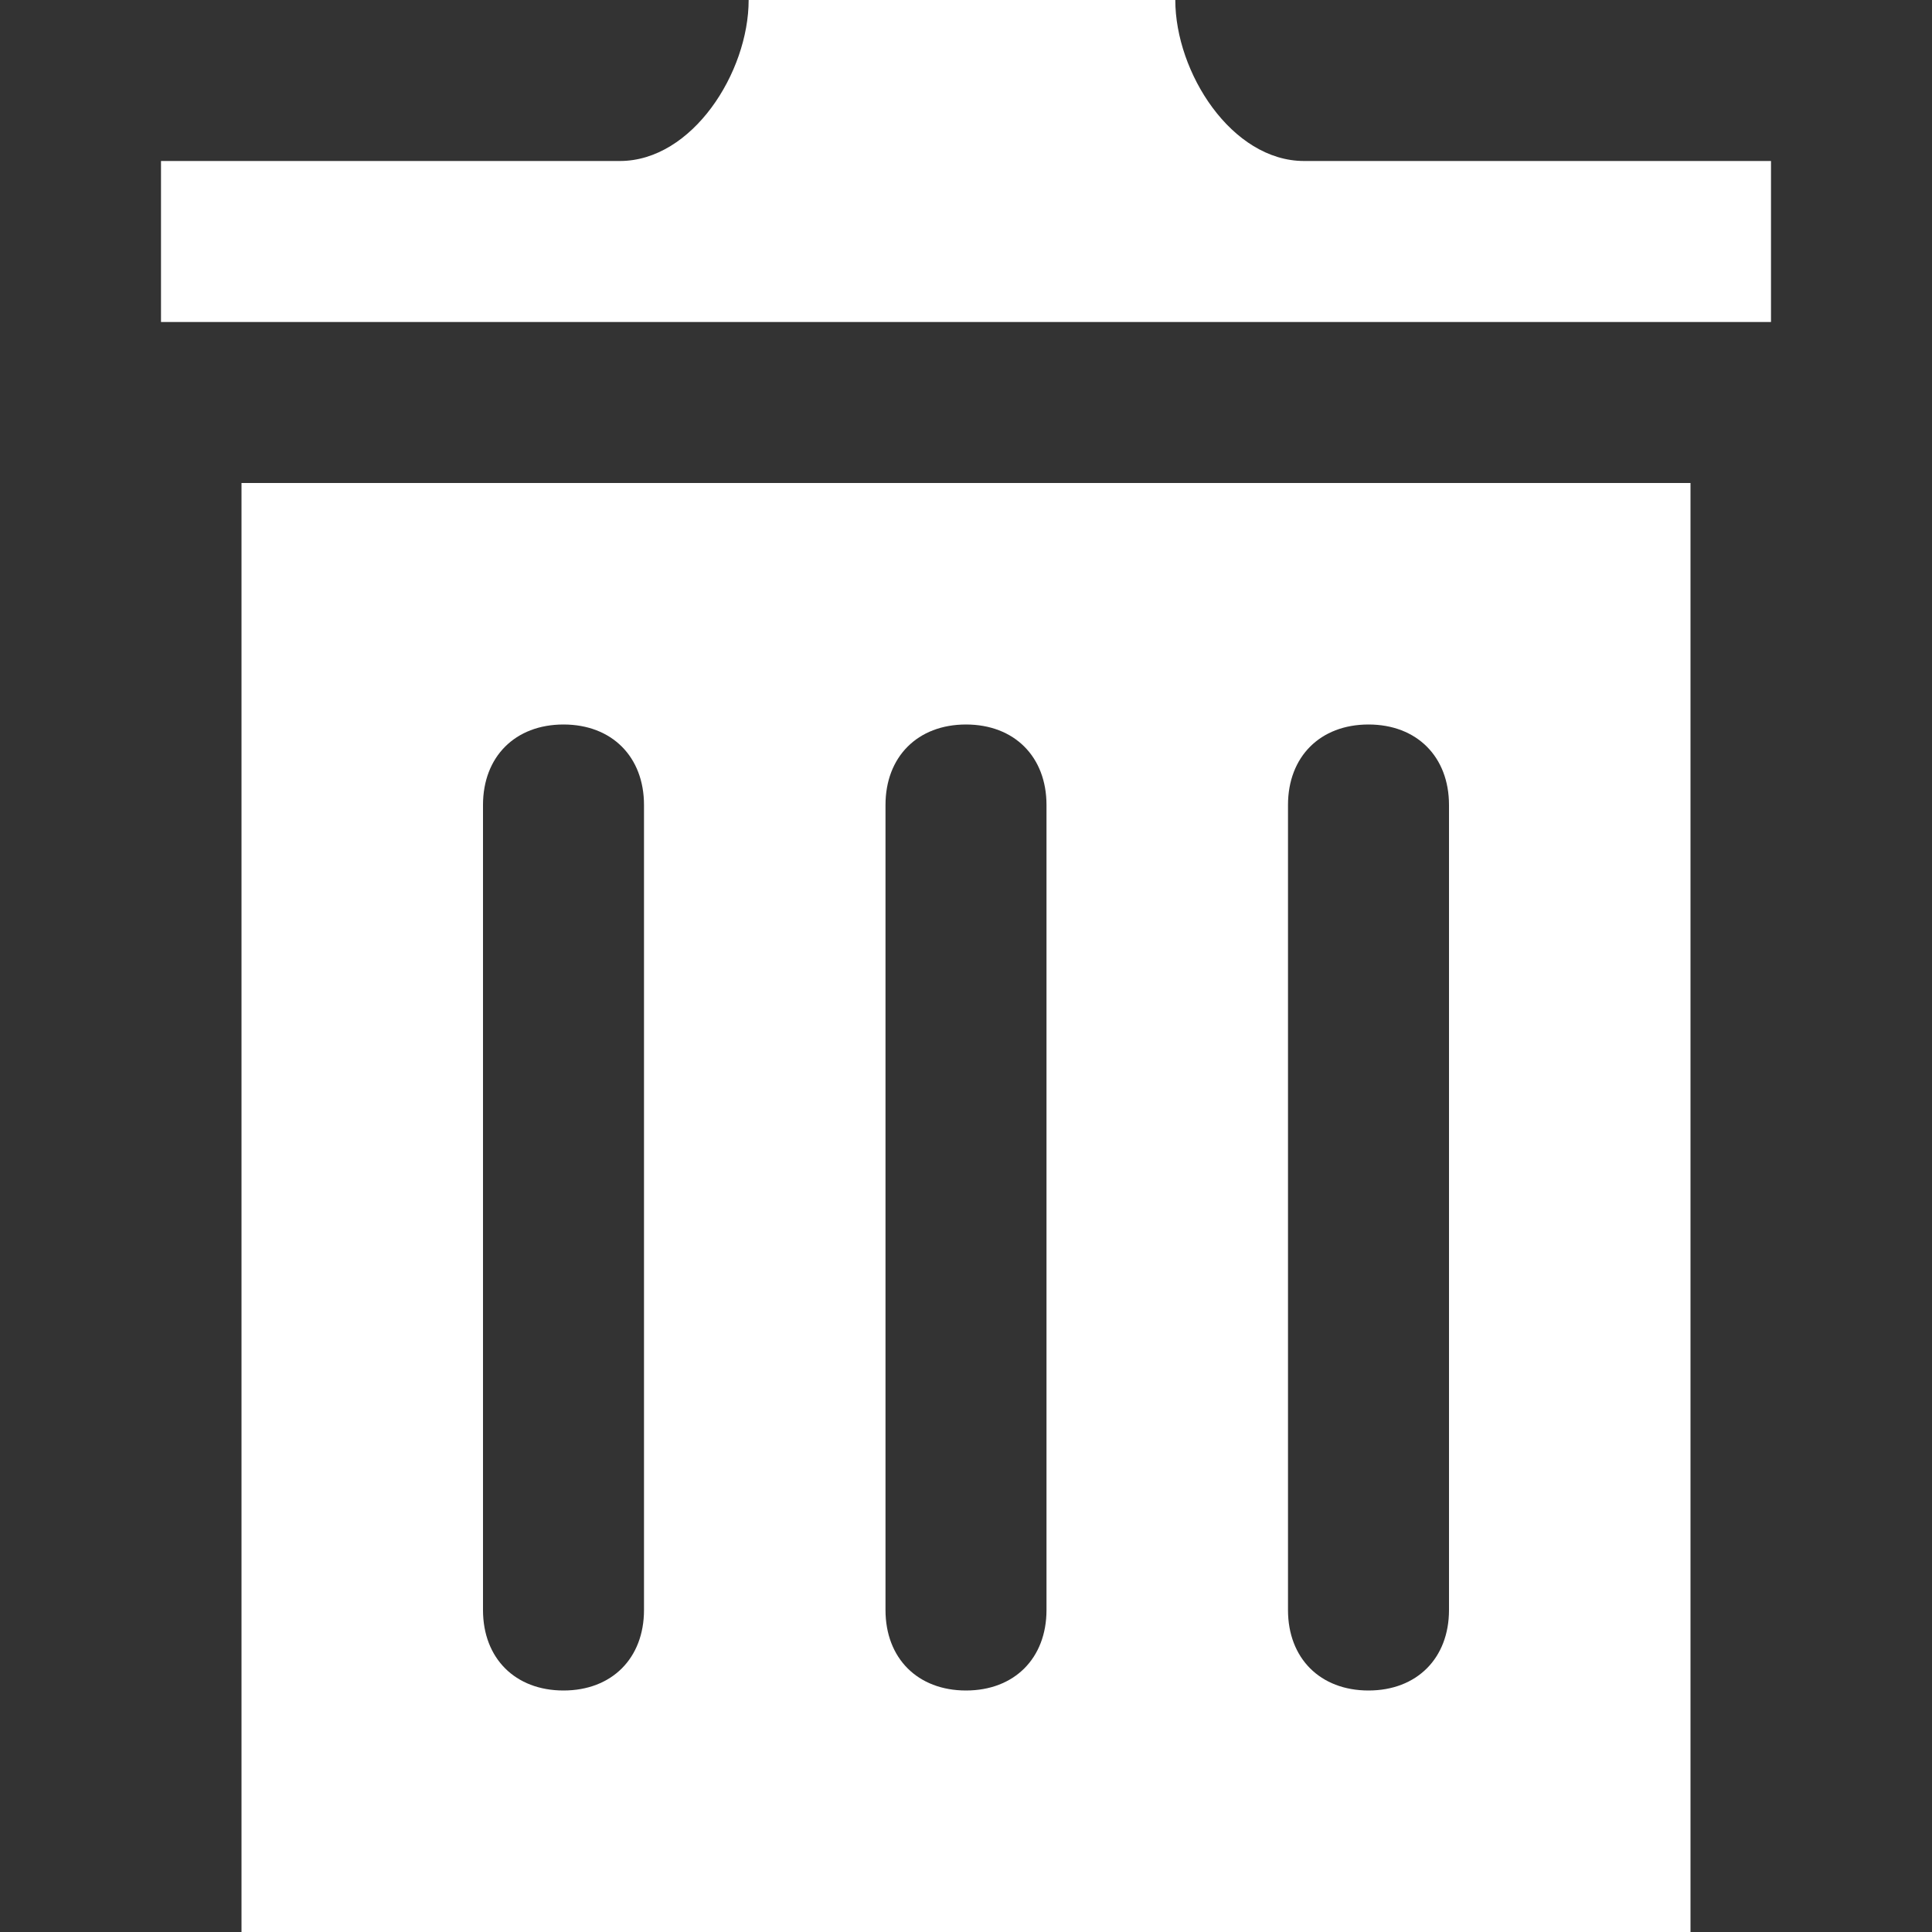 <svg enable-background="new 0 0 24 24" viewBox="0 0 24 24" xmlns="http://www.w3.org/2000/svg"><rect x="0" y="0" width="24" height="24" fill="#333333" stroke="none"/><path d="m3 6v18h18v-18zm5 14c0 .6-.4 1-1 1s-1-.4-1-1v-10c0-.6.4-1 1-1s1 .4 1 1zm5 0c0 .6-.4 1-1 1s-1-.4-1-1v-10c0-.6.4-1 1-1s1 .4 1 1zm5 0c0 .6-.4 1-1 1s-1-.4-1-1v-10c0-.6.4-1 1-1s1 .4 1 1zm4-18v2h-20v-2h5.7c.9 0 1.6-1.1 1.6-2h5.3c0 .9.7 2 1.6 2z" fill="#fff"/></svg>